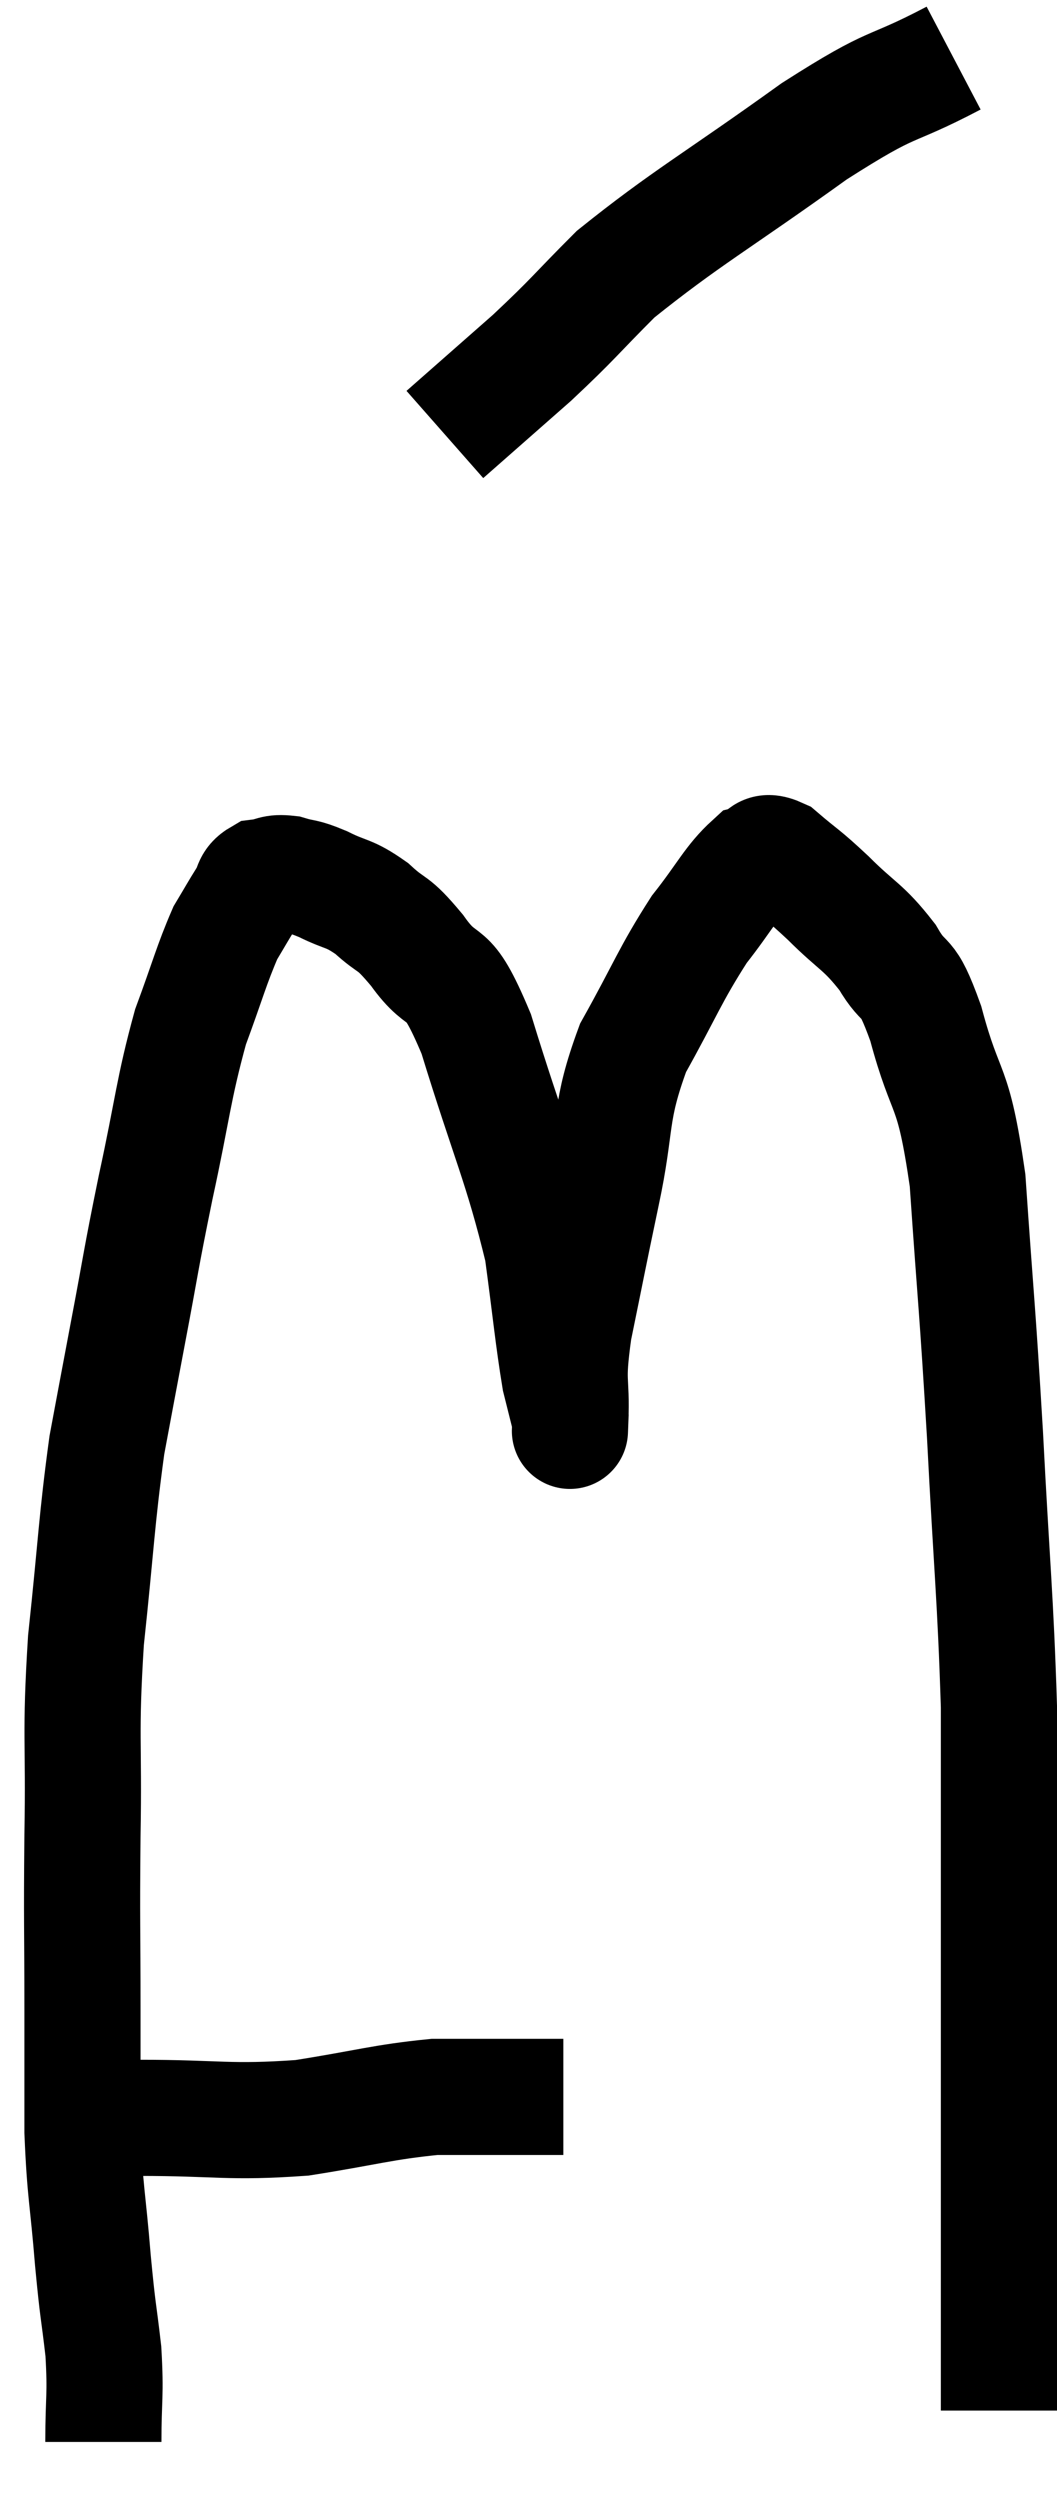<svg xmlns="http://www.w3.org/2000/svg" viewBox="11.12 3.44 18.2 43.04" width="18.2" height="43.04"><path d="M 12.12 39.9 C 12.81 39.9, 12.45 39.9, 13.5 39.9 C 14.91 39.9, 15.045 39.99, 16.32 39.9 C 17.46 39.72, 17.7 39.63, 18.6 39.54 C 19.26 39.54, 19.395 39.54, 19.92 39.54 C 20.31 39.54, 20.475 39.54, 20.7 39.54 L 20.82 39.54" fill="none" stroke="black" stroke-width="2"></path><path d="M 12.9 45.48 C 12.9 44.7, 12.945 44.7, 12.9 43.92 C 12.81 43.14, 12.81 43.305, 12.72 42.36 C 12.63 41.25, 12.585 41.22, 12.54 40.14 C 12.54 39.09, 12.54 39.315, 12.54 38.04 C 12.54 36.54, 12.525 36.63, 12.54 35.04 C 12.57 33.36, 12.495 33.36, 12.6 31.68 C 12.78 30, 12.78 29.64, 12.96 28.32 C 13.14 27.36, 13.11 27.51, 13.32 26.4 C 13.56 25.14, 13.53 25.2, 13.8 23.88 C 14.1 22.5, 14.1 22.215, 14.4 21.12 C 14.7 20.31, 14.76 20.055, 15 19.5 C 15.18 19.2, 15.21 19.14, 15.36 18.9 C 15.48 18.72, 15.42 18.645, 15.6 18.54 C 15.84 18.51, 15.81 18.45, 16.08 18.48 C 16.38 18.57, 16.32 18.51, 16.68 18.66 C 17.1 18.87, 17.115 18.795, 17.52 19.08 C 17.91 19.44, 17.85 19.26, 18.3 19.8 C 18.81 20.52, 18.78 19.95, 19.32 21.24 C 19.89 23.1, 20.1 23.475, 20.46 24.96 C 20.61 26.07, 20.64 26.445, 20.76 27.18 C 20.85 27.54, 20.895 27.72, 20.94 27.9 C 20.94 27.9, 20.94 27.9, 20.94 27.9 C 20.94 27.9, 20.925 28.29, 20.94 27.9 C 20.97 27.12, 20.865 27.315, 21 26.34 C 21.24 25.17, 21.225 25.215, 21.48 24 C 21.75 22.74, 21.6 22.62, 22.02 21.48 C 22.59 20.46, 22.65 20.235, 23.16 19.44 C 23.61 18.87, 23.715 18.615, 24.06 18.3 C 24.3 18.24, 24.21 18.03, 24.54 18.18 C 24.96 18.54, 24.915 18.465, 25.38 18.9 C 25.89 19.41, 25.98 19.38, 26.4 19.92 C 26.73 20.49, 26.715 20.1, 27.06 21.06 C 27.42 22.41, 27.525 21.99, 27.78 23.76 C 27.93 25.95, 27.945 25.875, 28.08 28.14 C 28.2 30.48, 28.26 30.915, 28.32 32.82 C 28.32 34.29, 28.32 34.2, 28.32 35.76 C 28.32 37.41, 28.32 37.86, 28.32 39.06 C 28.32 39.81, 28.32 39.78, 28.32 40.56 C 28.32 41.37, 28.32 41.535, 28.32 42.18 C 28.32 42.66, 28.32 42.825, 28.32 43.14 C 28.32 43.29, 28.32 43.095, 28.32 43.44 C 28.32 43.98, 28.32 44.175, 28.32 44.52 C 28.32 44.67, 28.32 44.715, 28.32 44.82 L 28.32 44.94" fill="none" stroke="black" stroke-width="2"></path><path d="M 27.54 4.44 C 26.34 5.07, 26.595 4.77, 25.14 5.7 C 23.43 6.93, 22.935 7.185, 21.72 8.16 C 21 8.88, 21.015 8.91, 20.28 9.6 C 19.53 10.26, 19.155 10.59, 18.78 10.92 L 18.78 10.92" fill="none" stroke="black" stroke-width="2"></path></svg>